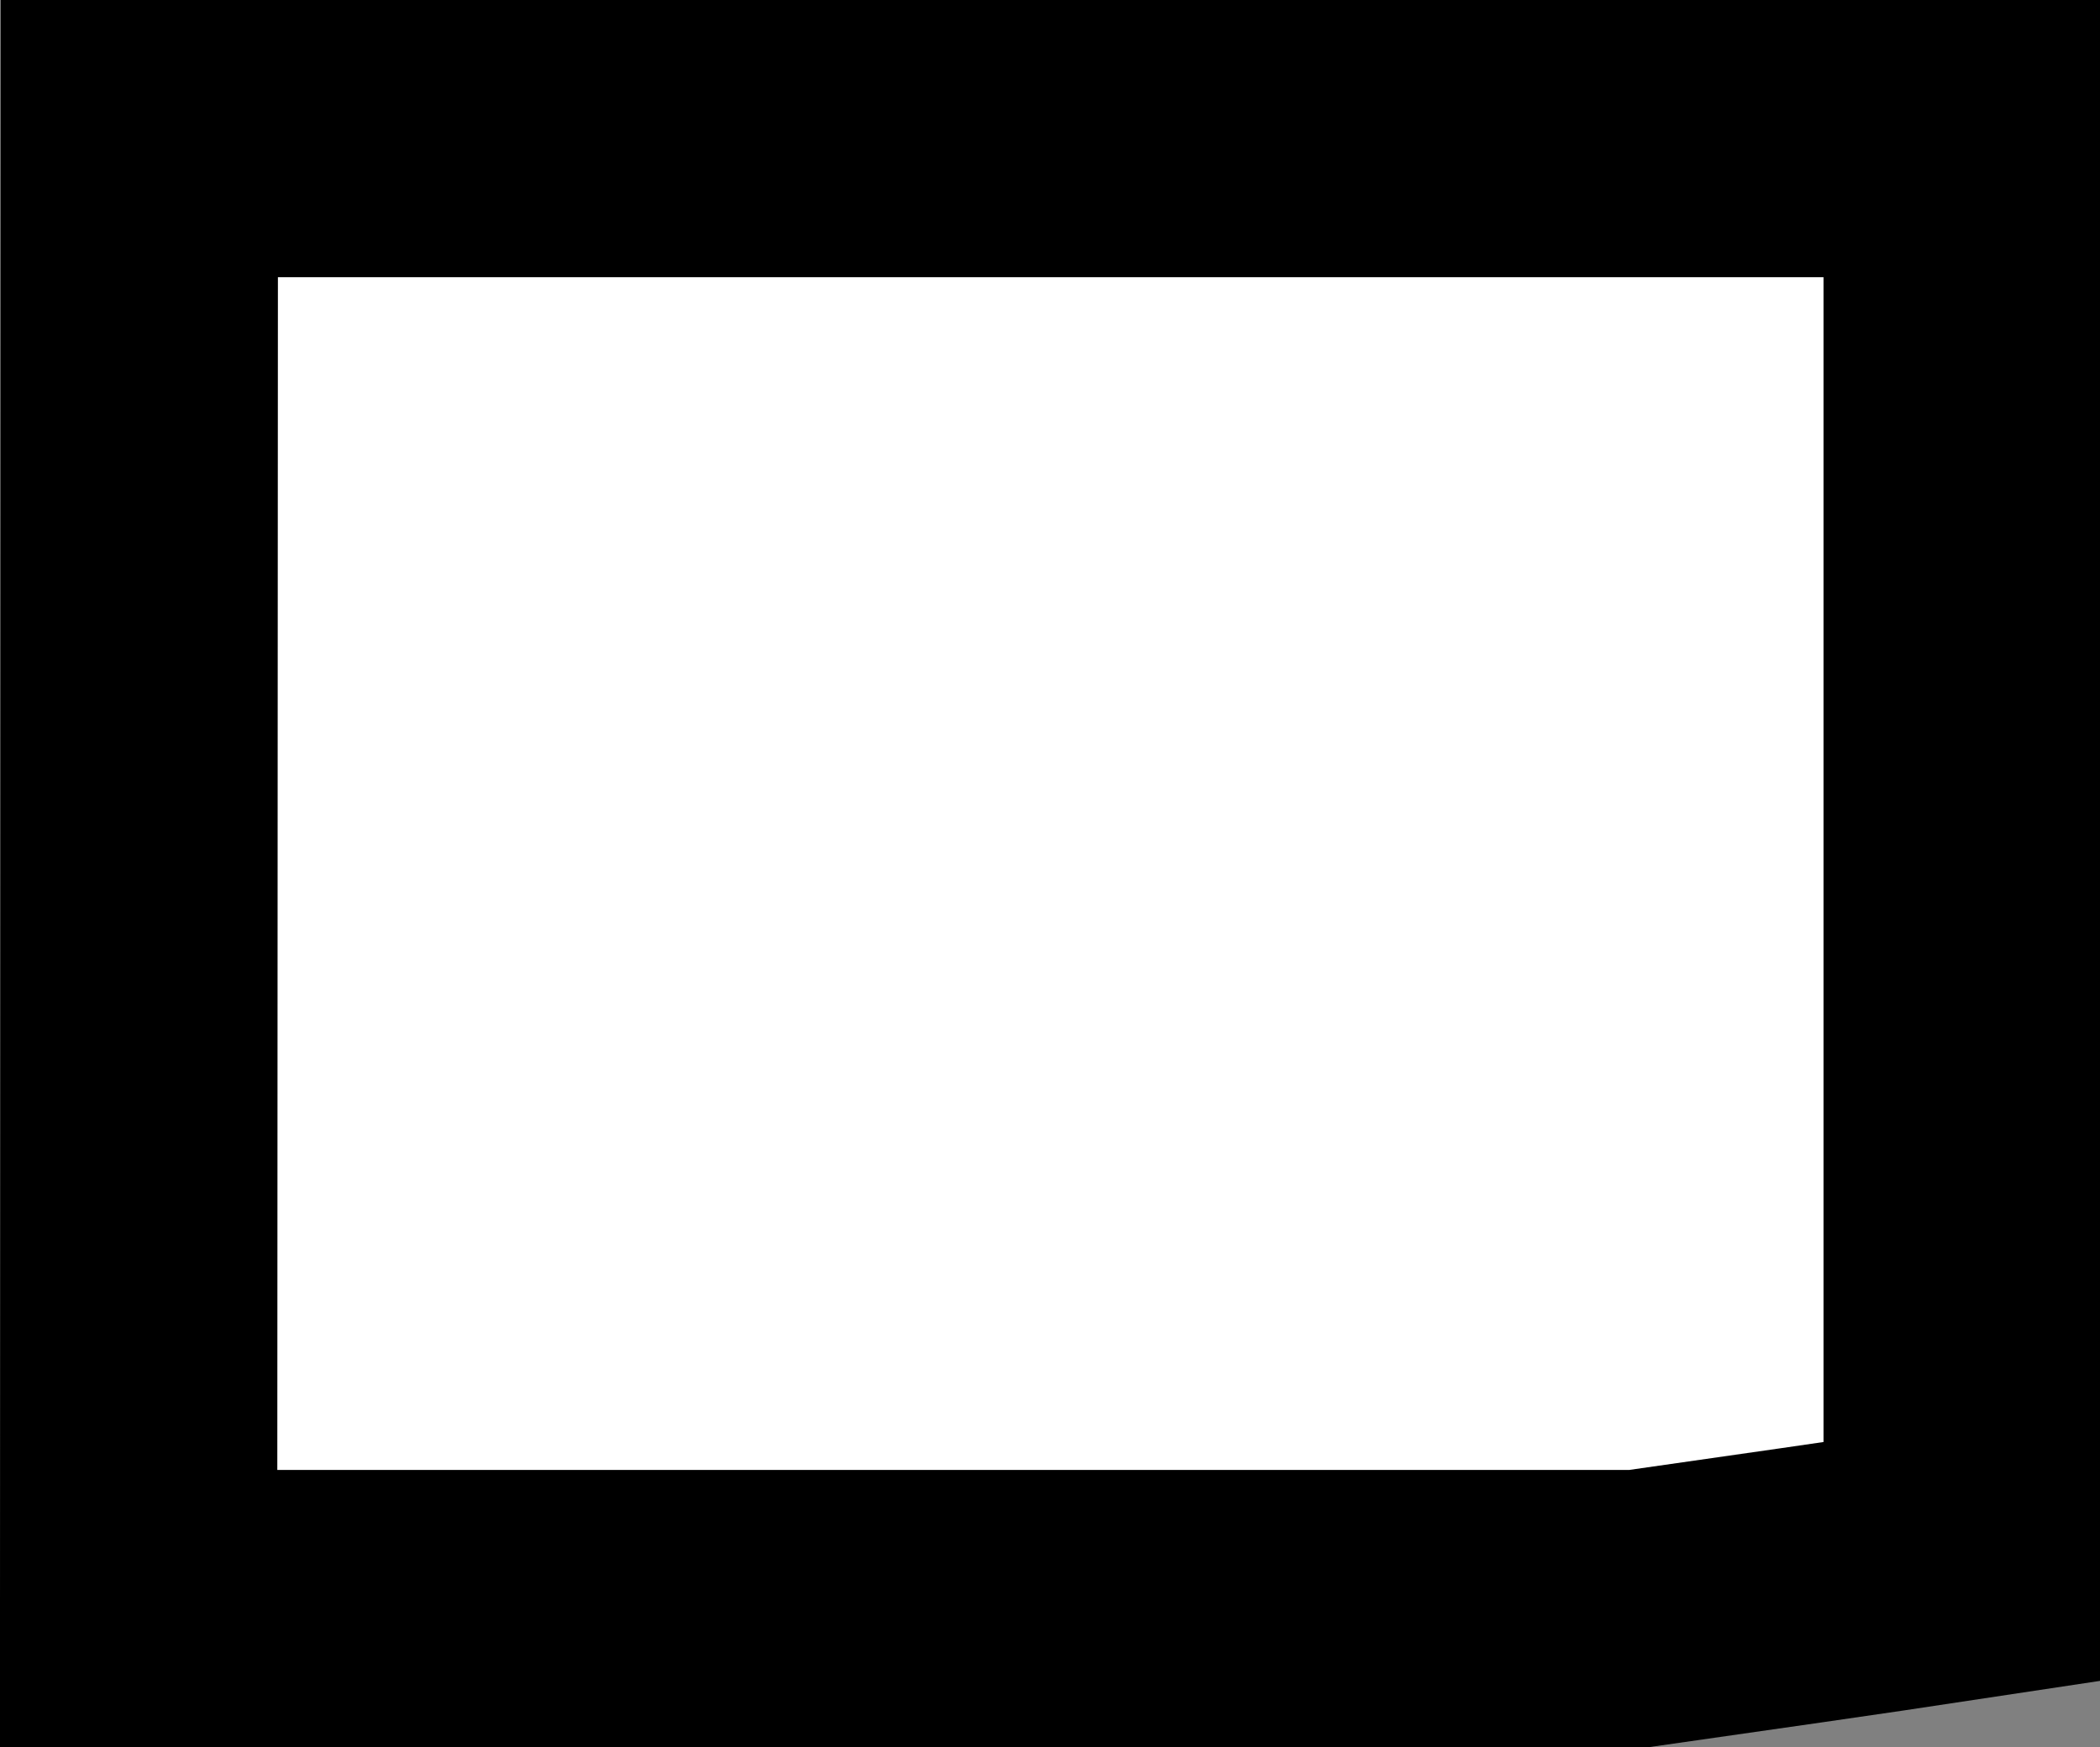 <svg xmlns="http://www.w3.org/2000/svg" width="5.681" height="4.727" viewBox="0 0 5.681 4.727"><rect x="0" y="0" width="5.681" height="4.727" fill="#808080" stroke="none"/><defs><style>.a{fill:#fff;stroke:#000;stroke-miterlimit:10;stroke-width:0.75px;}</style></defs><path class="a" d="M648.641,311.571H652.7c.293-.042.584-.083.874-.127v-3.85h-4.931Z" transform="translate(-648.266 -307.219)"/></svg>